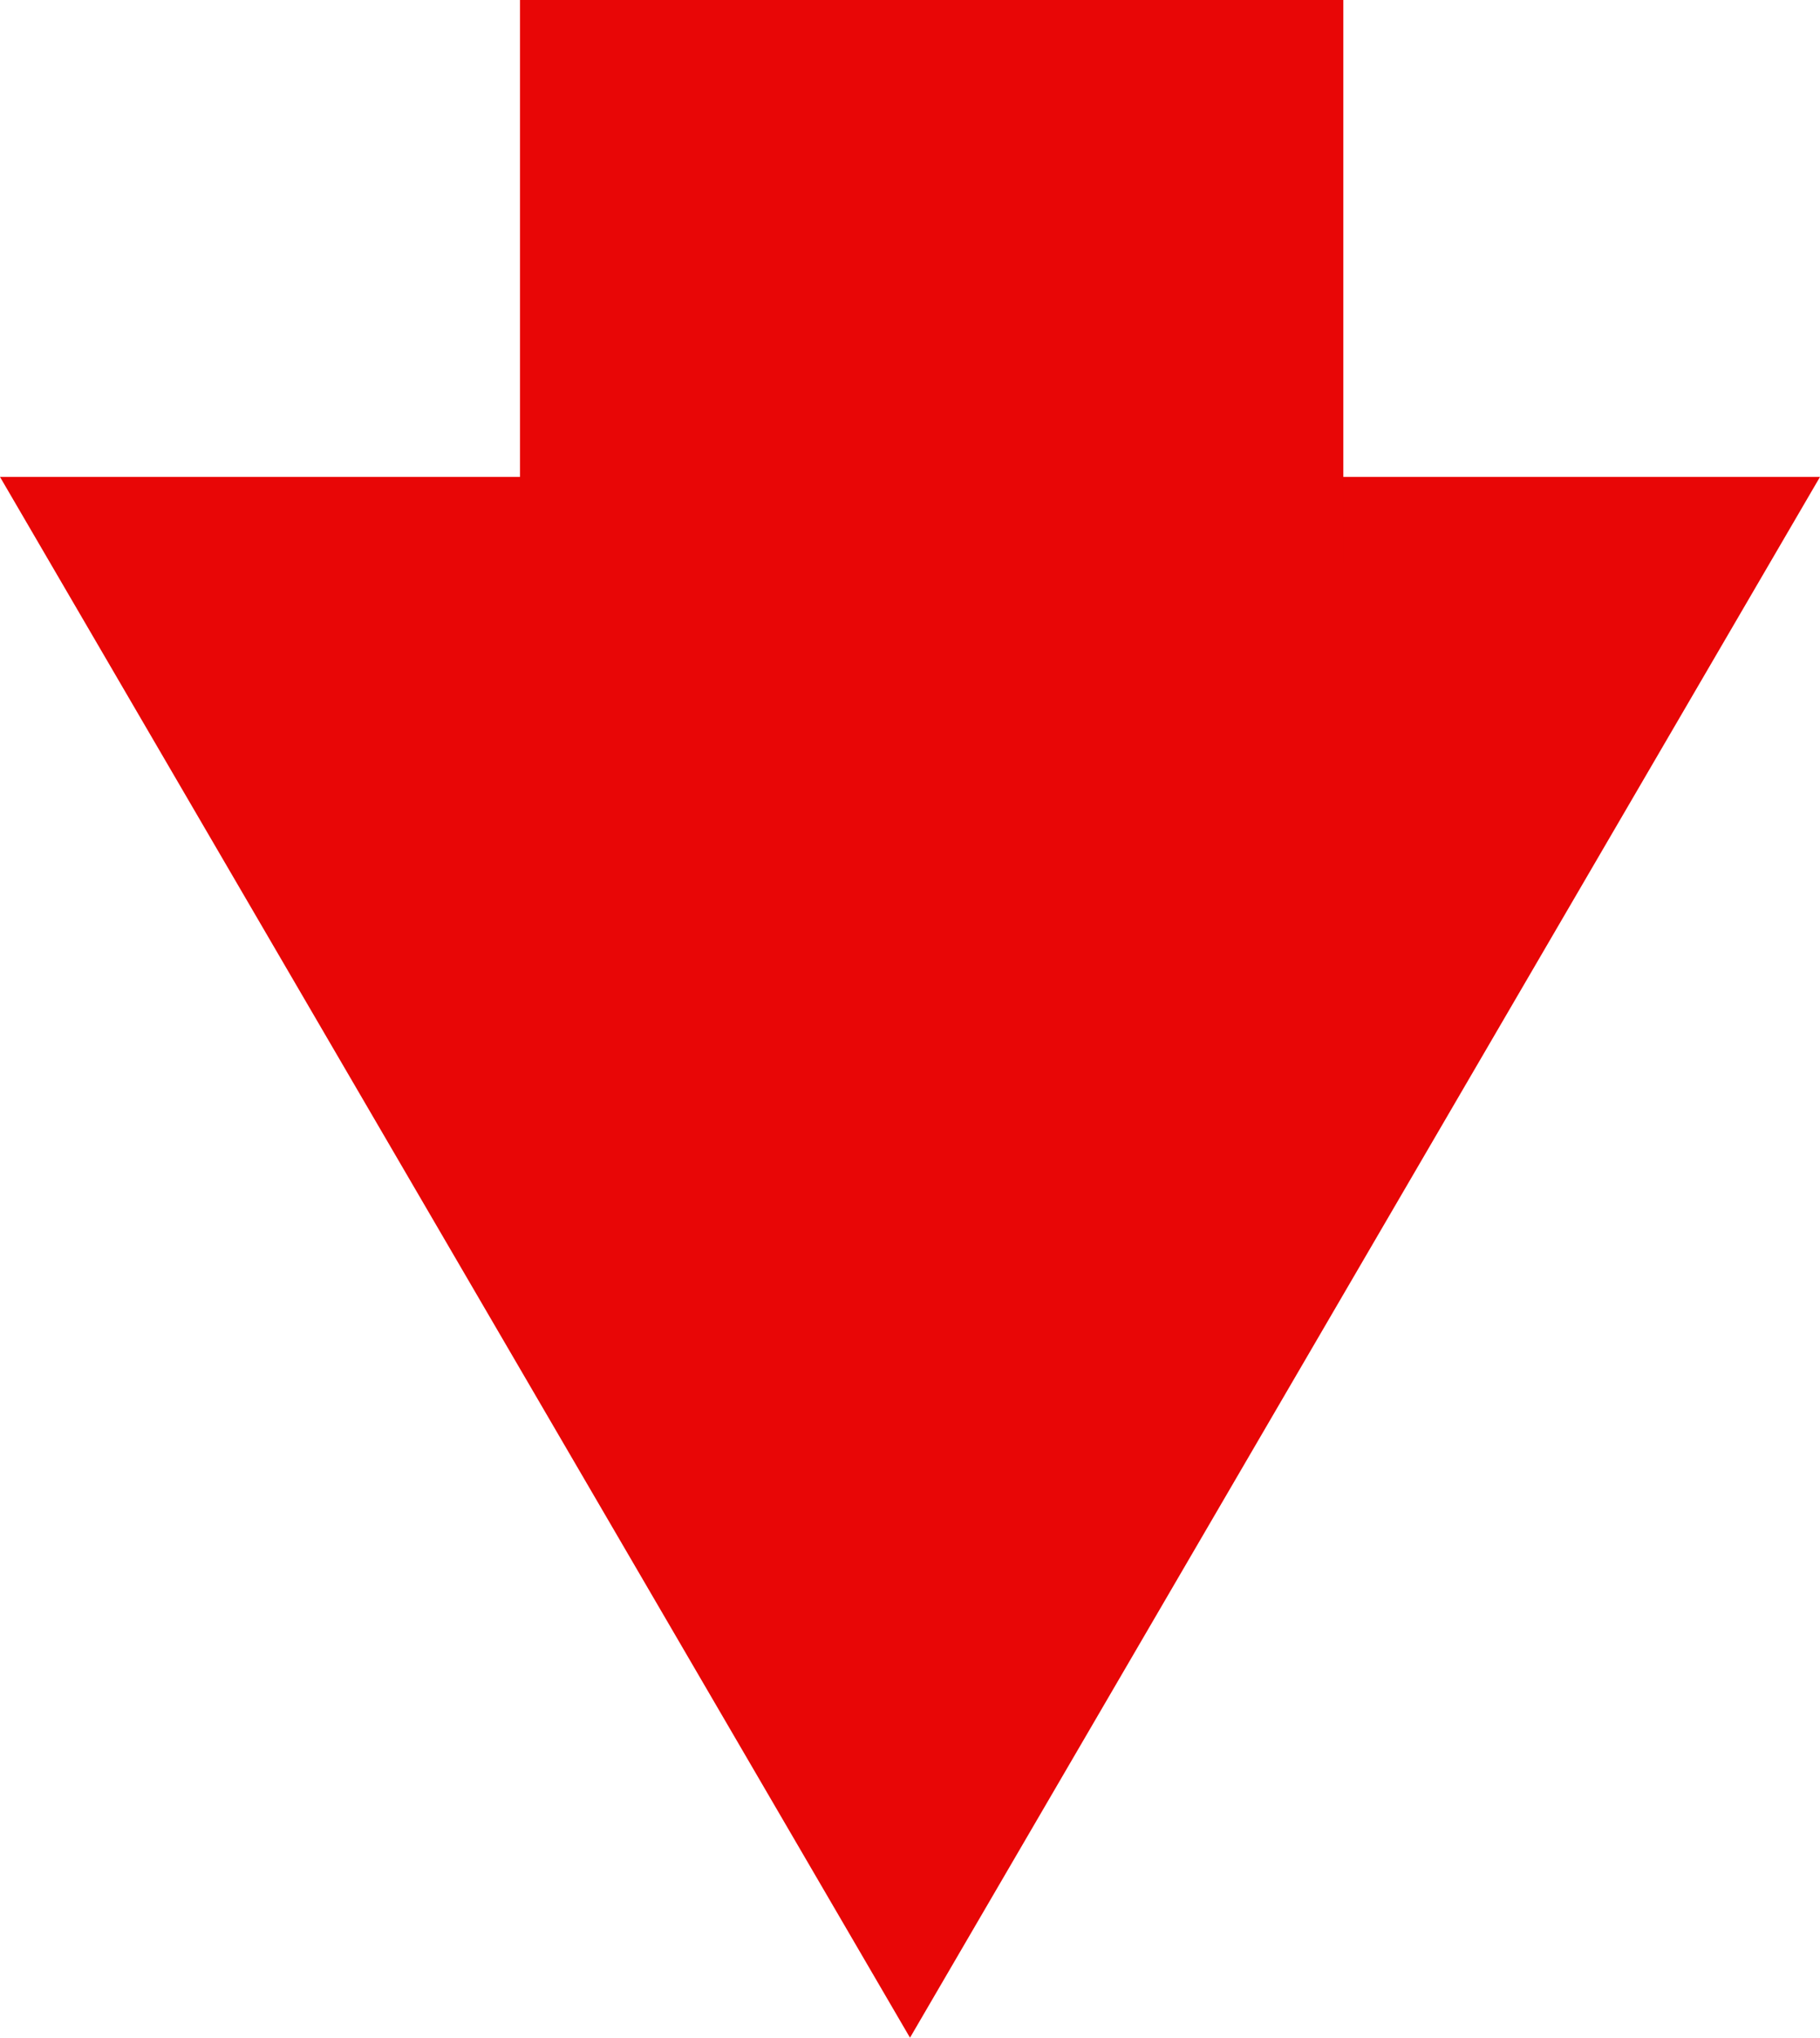 <svg xmlns="http://www.w3.org/2000/svg" width="42" height="47" viewBox="0 0 42 47">
  <g id="组_1" data-name="组 1" transform="translate(-333 -603)">
    <path id="多边形_1" data-name="多边形 1" d="M21,0,42,36H0Z" transform="translate(375 650) rotate(180)" fill="#e80606"/>
    <rect id="矩形_8" data-name="矩形 8" width="19" height="13" transform="translate(345 603)" fill="#e80606"/>
  </g>
</svg>
